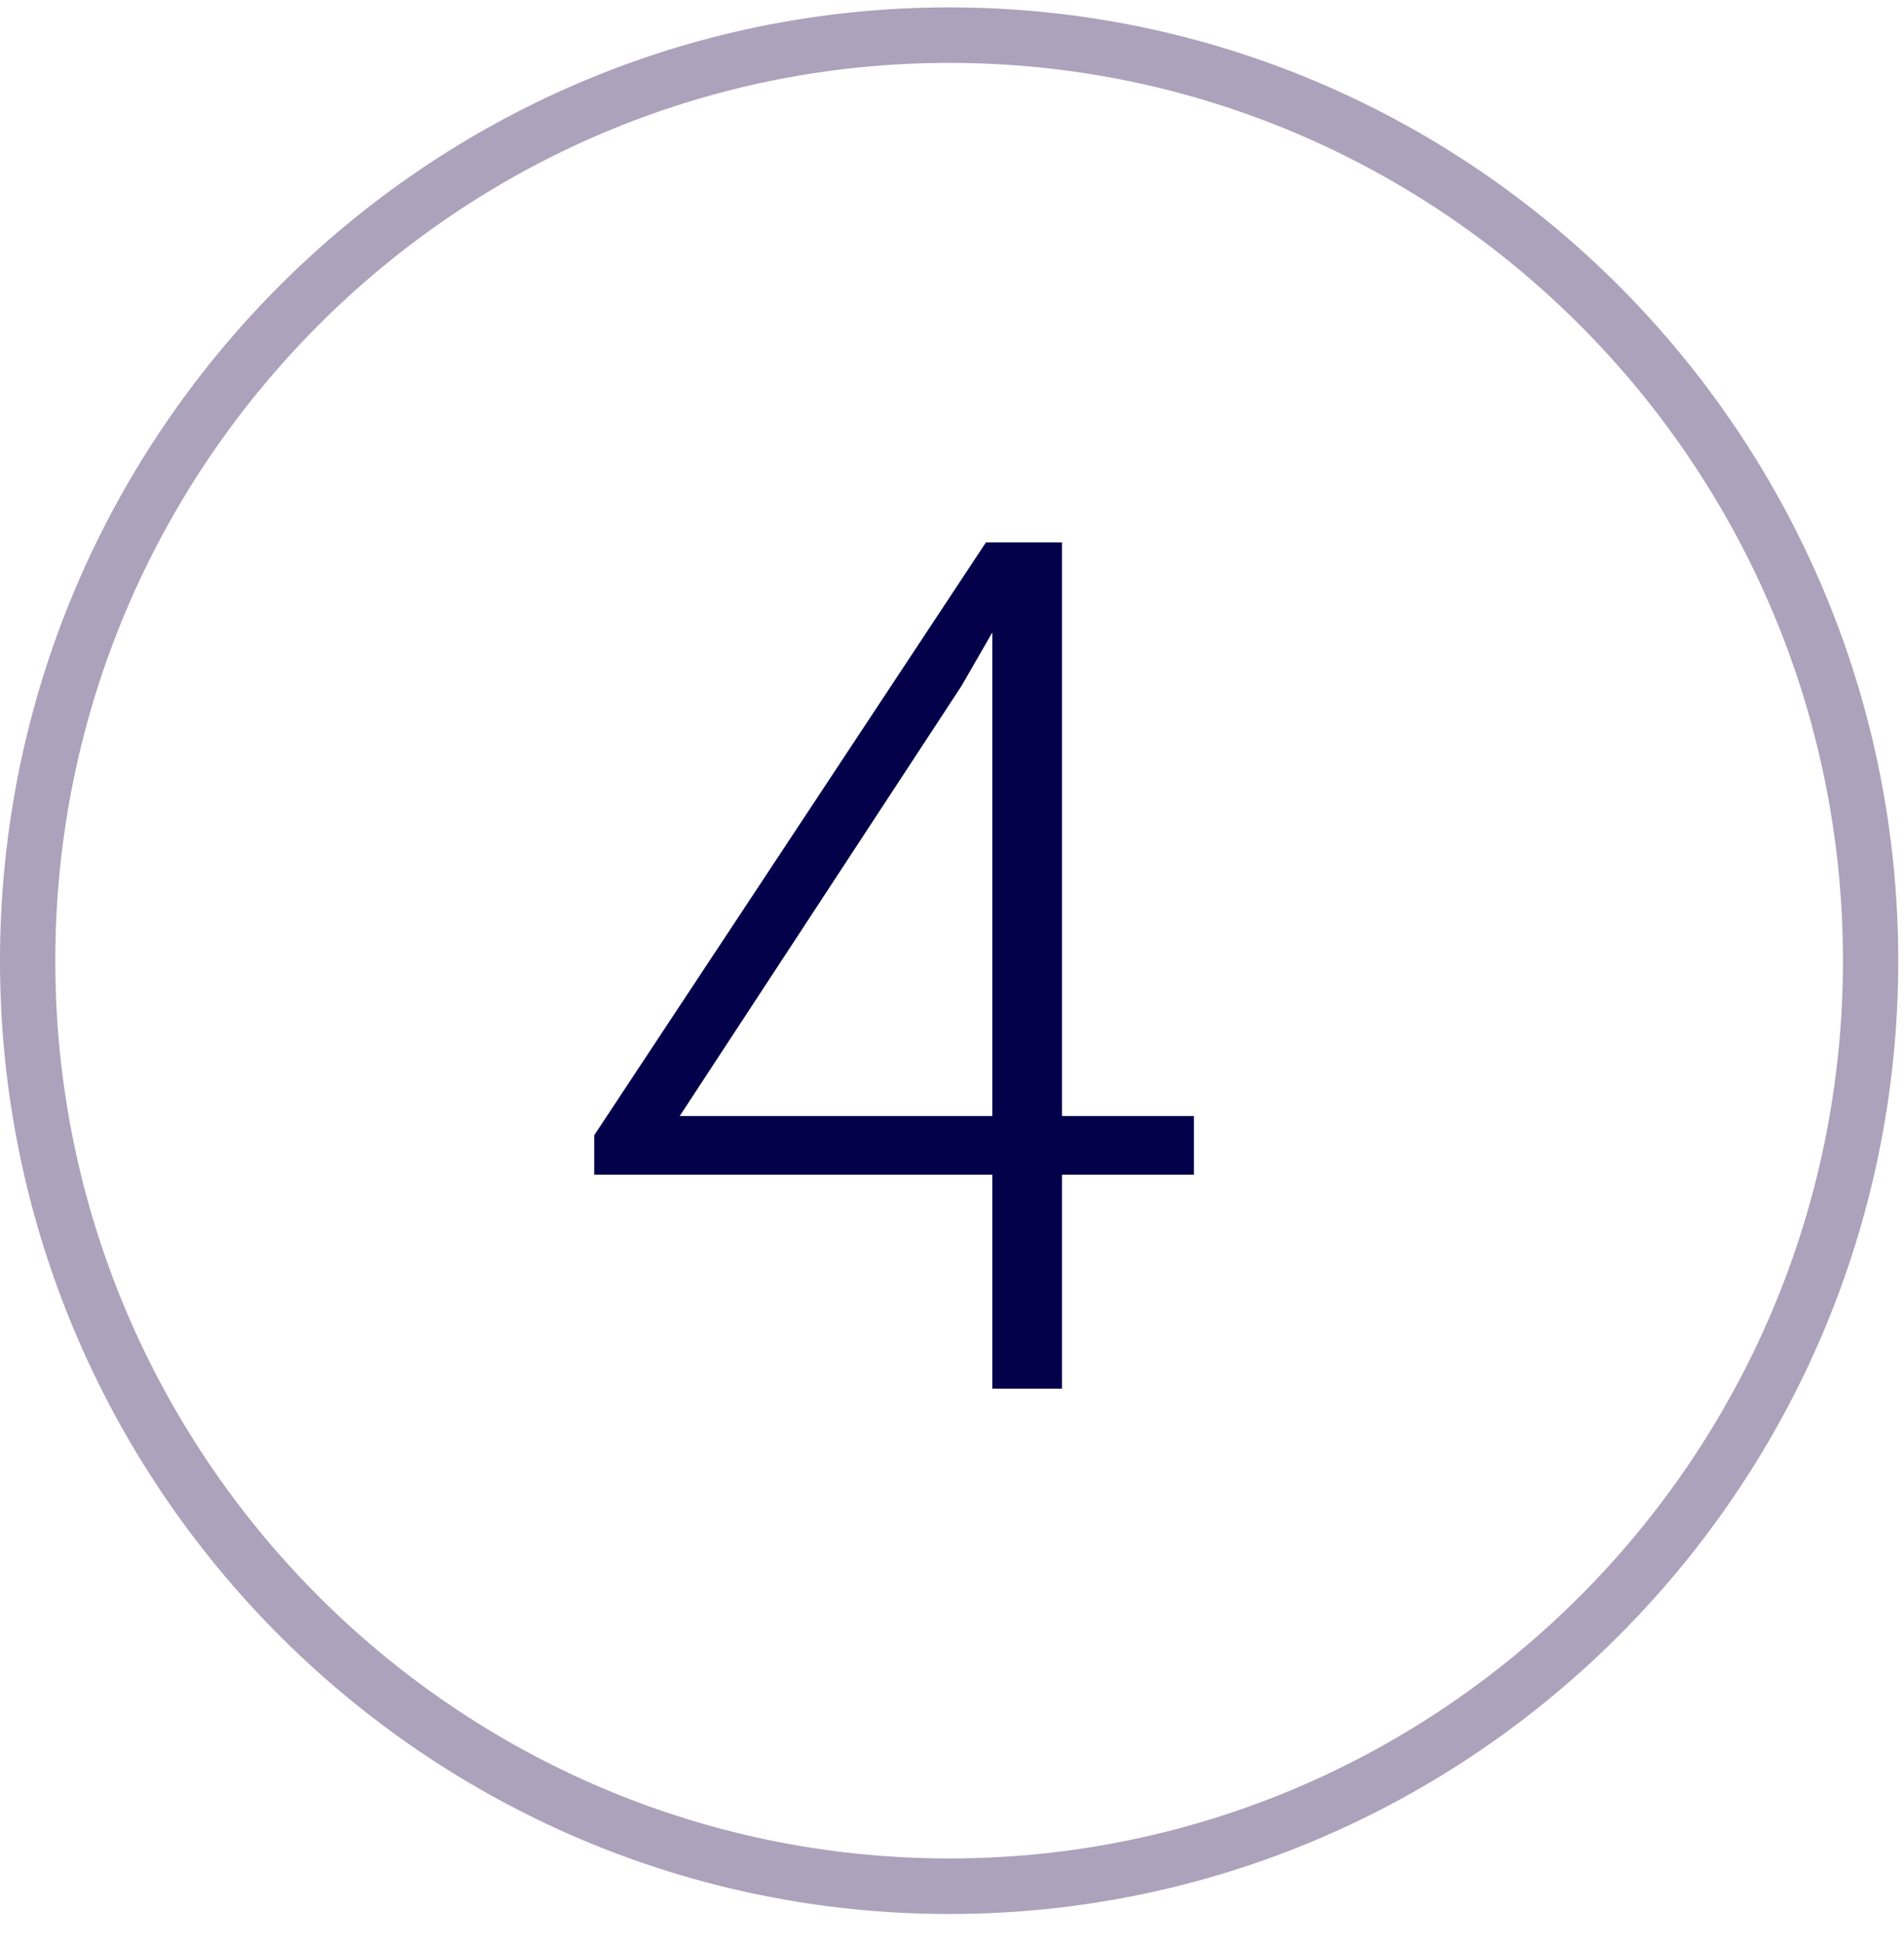 <svg width="48" height="49" viewBox="0 0 48 49" fill="none" xmlns="http://www.w3.org/2000/svg">
<path d="M23.931 48.242C10.735 48.242 0 37.464 0 24.217C0 10.966 10.735 0.186 23.931 0.186C37.123 0.186 47.855 10.966 47.855 24.217C47.855 37.464 37.123 48.242 23.931 48.242ZM23.931 1.585C11.504 1.585 1.394 11.738 1.394 24.216C1.394 36.692 11.504 46.842 23.931 46.842C36.355 46.842 46.461 36.692 46.461 24.216C46.462 11.738 36.355 1.585 23.931 1.585Z" fill="#ACA2BB"/>
<path d="M26.773 28.13H30.099V29.609H26.773V35H25.016V29.609H14.981V28.613L24.855 13.672H26.773V28.13ZM17.135 28.13H25.016V15.942L24.239 17.29L17.135 28.13Z" fill="#02014A"/>
</svg>
